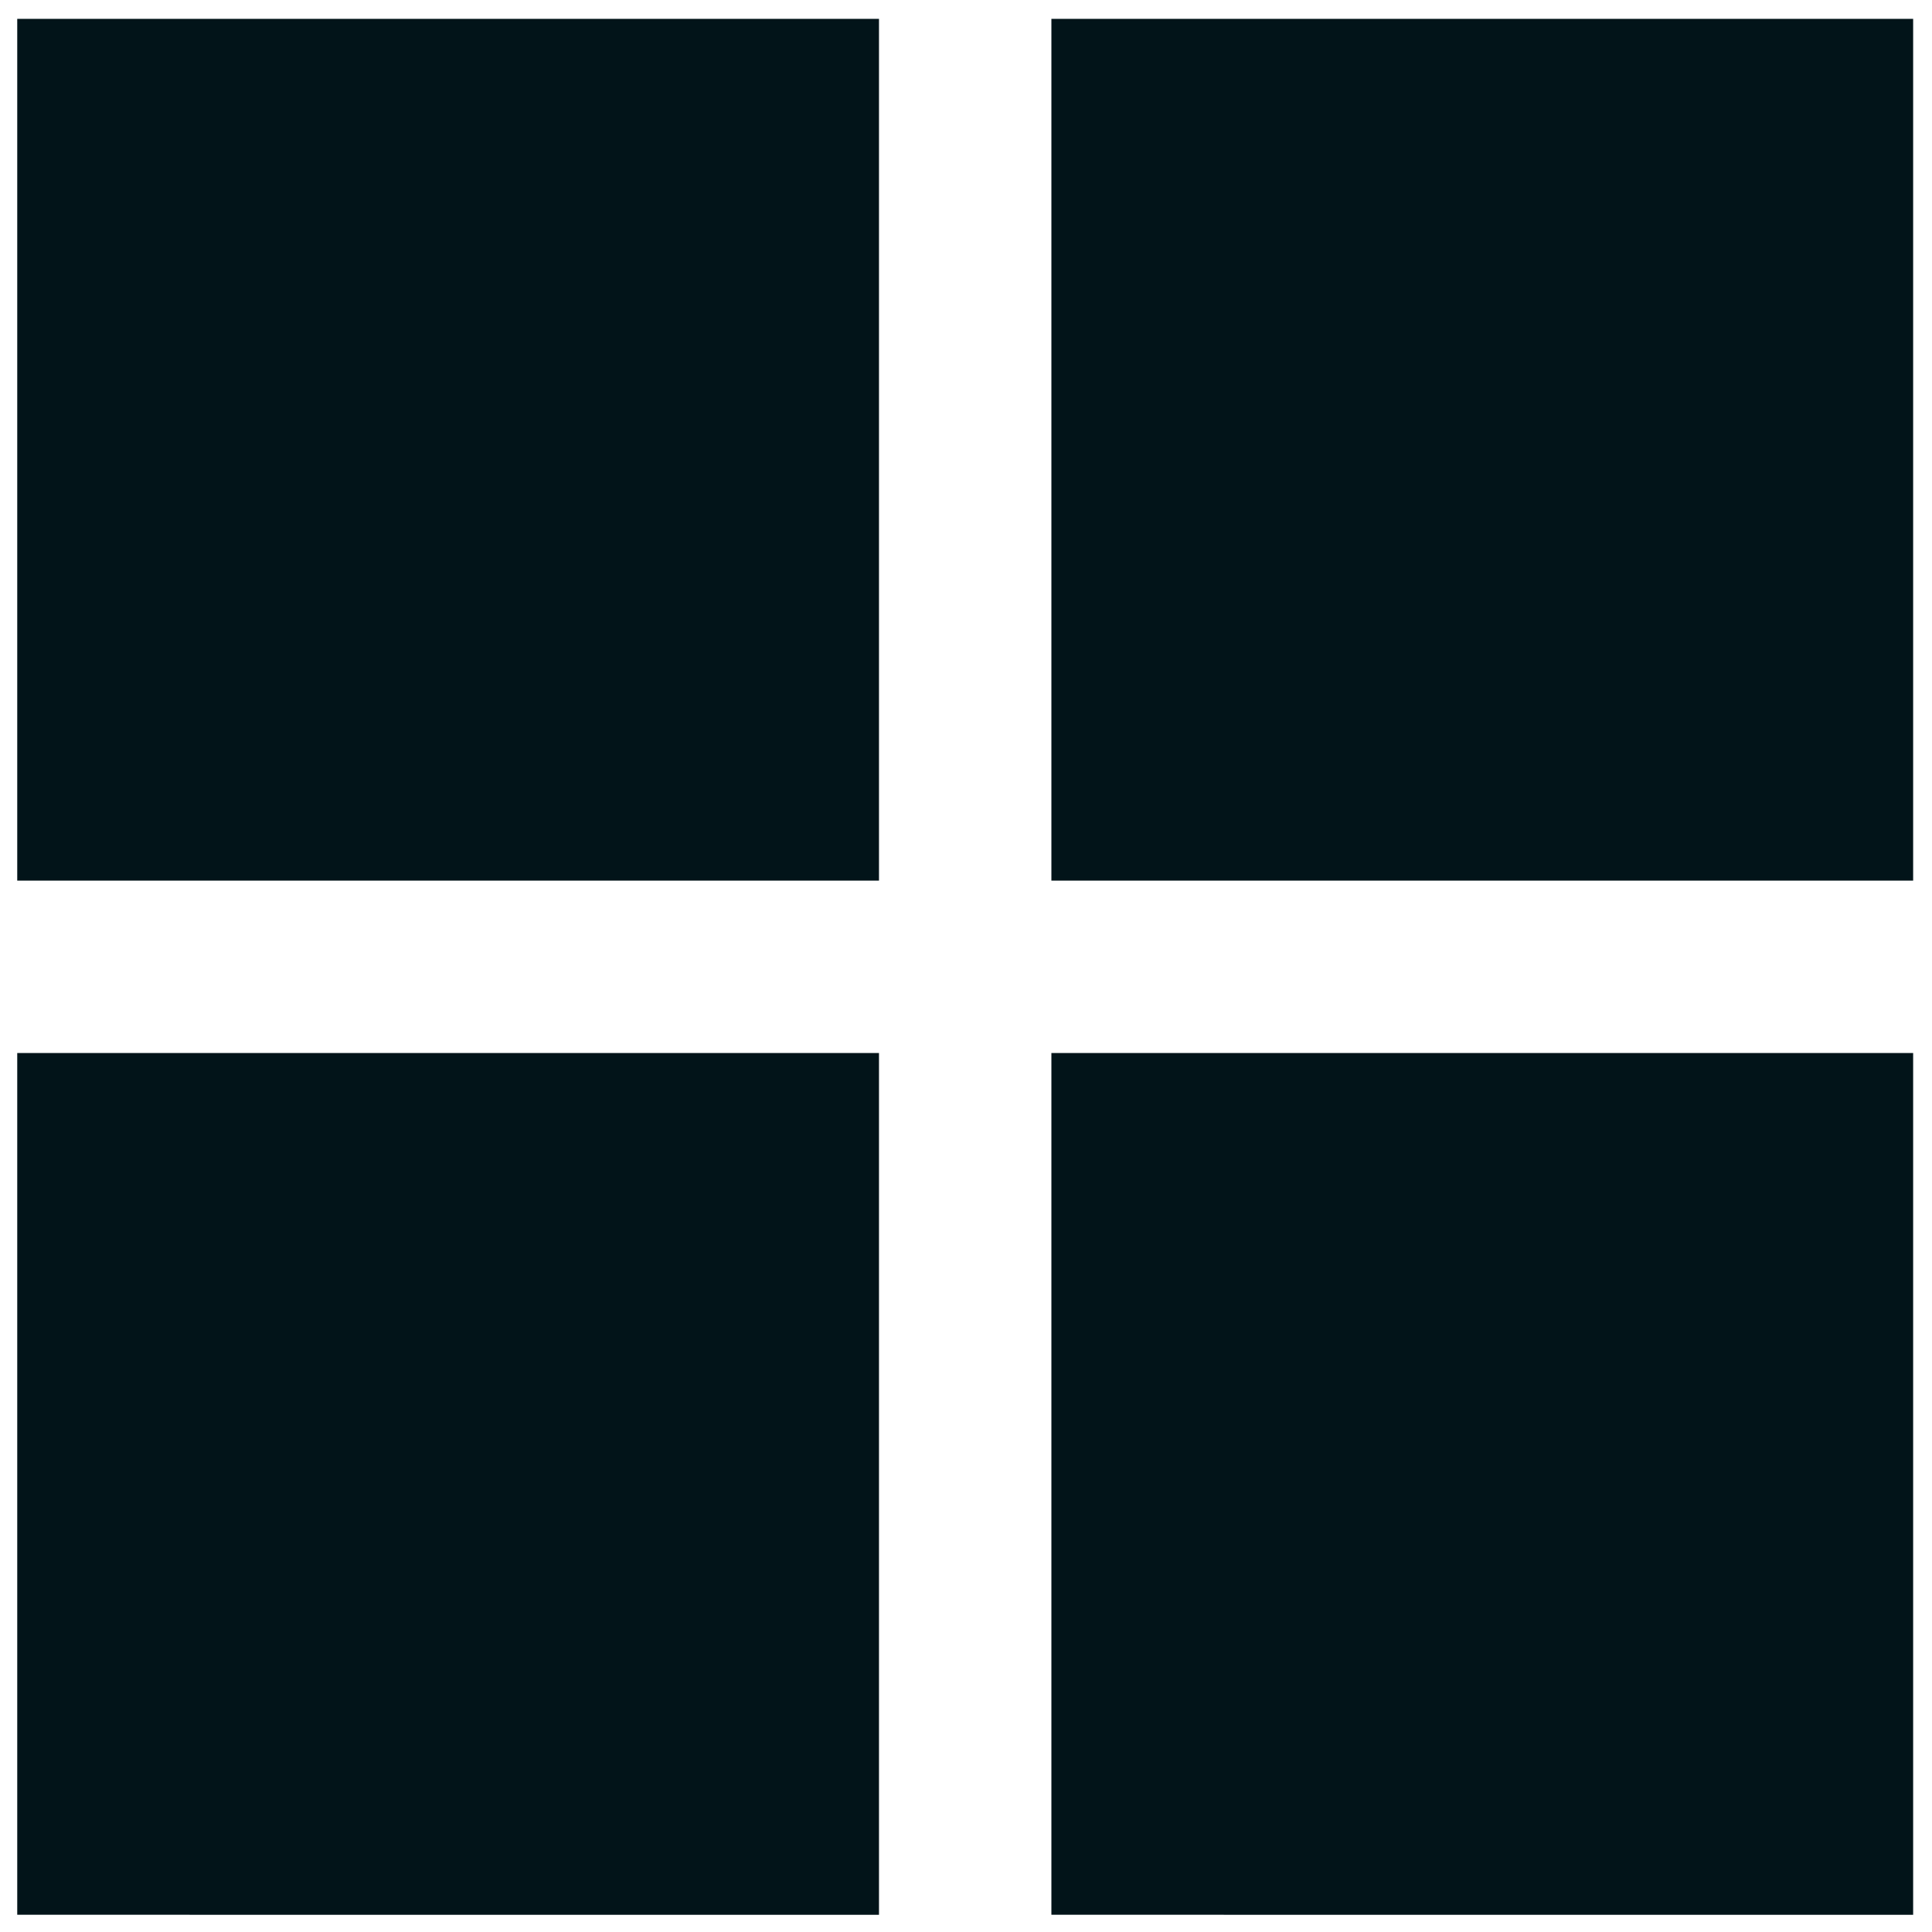 <svg xmlns="http://www.w3.org/2000/svg" width="25" height="25" fill="none">
    <path fill="#021419"
          d="M.223.244h11.151v11.151H.223zM13.605.244h11.151v11.151H13.605zM13.605 13.626h11.151v11.151H13.605zM.223 13.626h11.151v11.151H.223z"/>
</svg>
